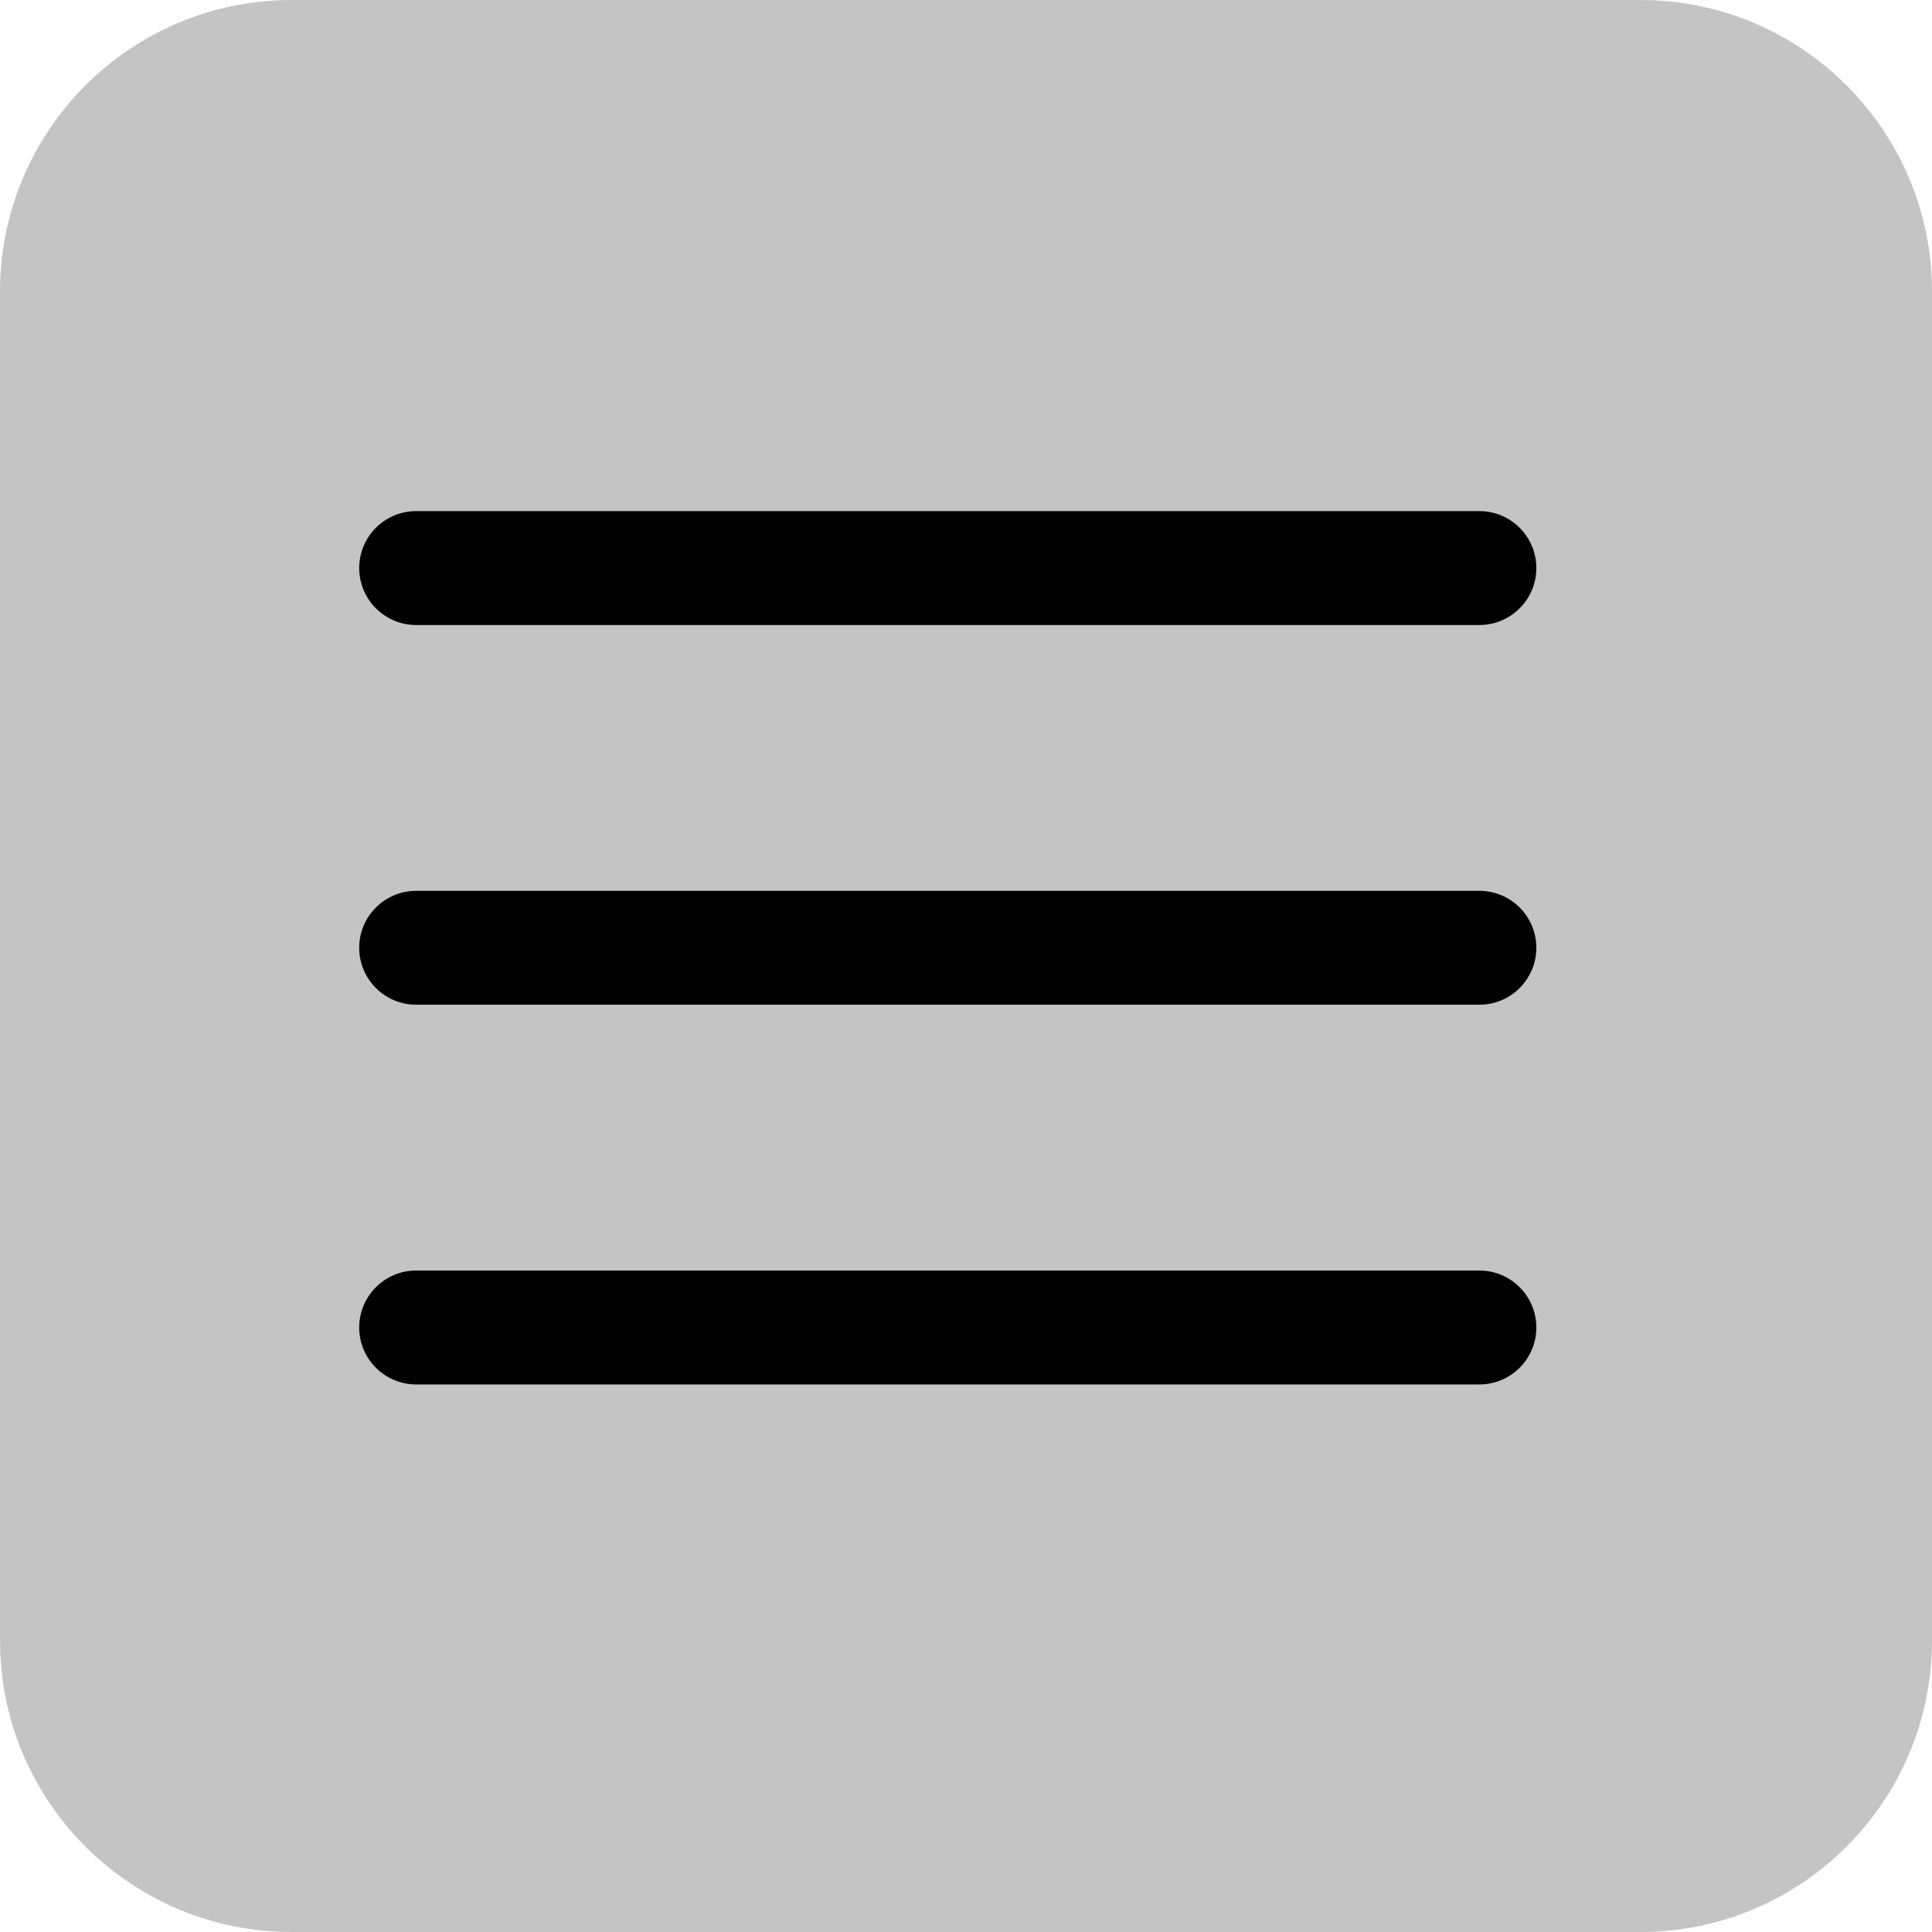 
<svg width="53" height="53" viewBox="0 0 53 53" fill="none" xmlns="http://www.w3.org/2000/svg" margin-top="6" style="
    margin-top: 56px;">
<path d="M0 8C0 3.582 3.582 0 8 0H45C49.418 0 53 3.582 53 8V45C53 49.418 49.418 53 45 53H8C3.582 53 0 49.418 0 45V8Z" fill="#C4C4C4">
</path>
<path fill-rule="evenodd" clip-rule="evenodd" d="M42.146 26C42.146 25.137 41.446 24.438 40.583 24.438H11.417C10.554 24.438 9.854 25.137 9.854 26C9.854 26.863 10.554 27.562 11.417 27.562H40.583C41.446 27.562 42.146 26.863 42.146 26Z" fill="black"></path>
 <path fill-rule="evenodd" clip-rule="evenodd" d="M42.146 15.583C42.146 14.72 41.446 14.021 40.583 14.021H11.417C10.554 14.021 9.854 14.72 9.854 15.583C9.854 16.446 10.554 17.146 11.417 17.146H40.583C41.446 17.146 42.146 16.446 42.146 15.583Z" 
 fill="black"></path><path fill-rule="evenodd" clip-rule="evenodd" d="M42.146 36.417C42.146 35.554 41.446 34.854 40.583 34.854H11.417C10.554 34.854 9.854 35.554 9.854 36.417C9.854 37.28 10.554 37.979 11.417 37.979H40.583C41.446 37.979 42.146 37.28 42.146 36.417Z" 
 fill="black"></path></svg>